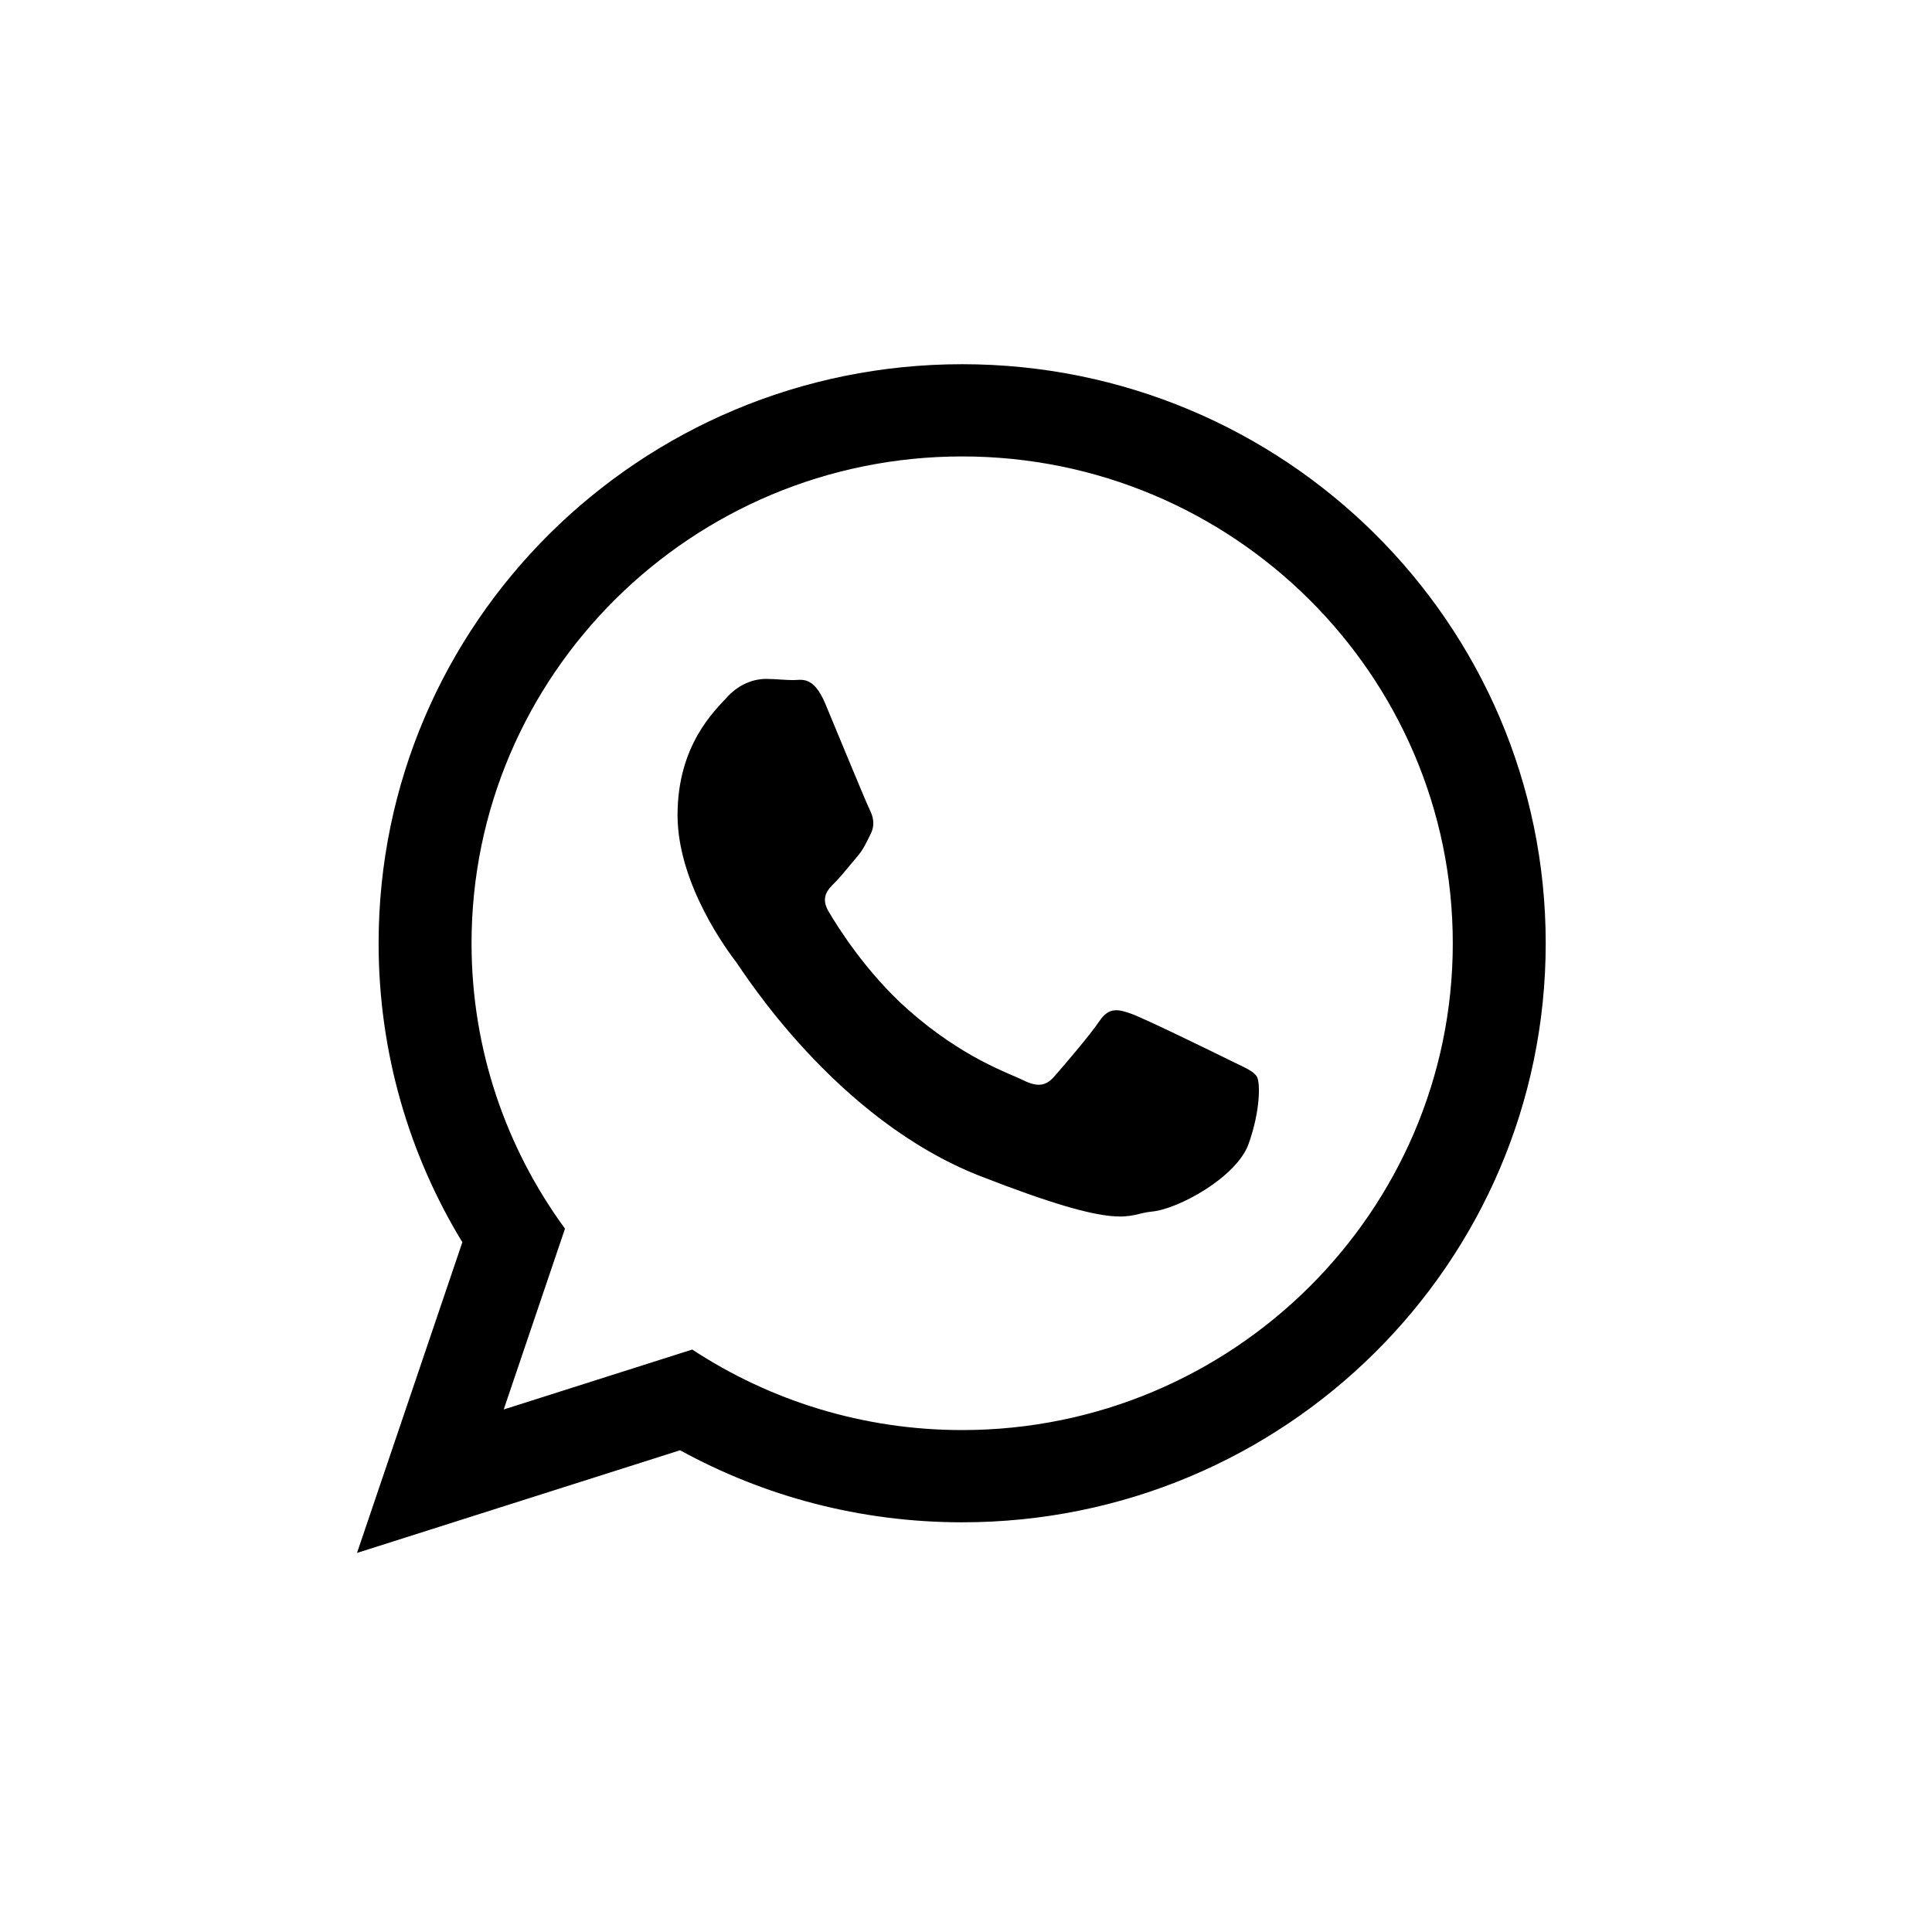 <?xml version="1.0" encoding="utf-8"?>
<!-- Generator: Adobe Illustrator 15.0.0, SVG Export Plug-In . SVG Version: 6.00 Build 0)  -->
<!DOCTYPE svg PUBLIC "-//W3C//DTD SVG 1.1//EN" "http://www.w3.org/Graphics/SVG/1.1/DTD/svg11.dtd">
<svg version="1.1" id="Layer_1" xmlns="http://www.w3.org/2000/svg" xmlns:xlink="http://www.w3.org/1999/xlink" x="0px" y="0px"
	 width="100px" height="100px" viewBox="0 0 100 100" enable-background="new 0 0 100 100" xml:space="preserve">
<g>
	<path id="WhatsApp" d="M80.006,48.822c0,16.554-13.521,29.972-30.204,29.972c-5.297,0-10.272-1.353-14.601-3.729l-16.722,5.314
		l5.452-16.081c-2.75-4.516-4.334-9.813-4.334-15.476c0-16.553,13.523-29.971,30.206-29.971
		C66.486,18.852,80.006,32.27,80.006,48.822z M49.802,23.625c-14.004,0-25.395,11.304-25.395,25.197
		c0,5.515,1.797,10.62,4.837,14.773l-3.172,9.359l9.758-3.102c4.01,2.633,8.813,4.168,13.971,4.168
		c14.002,0,25.395-11.303,25.395-25.197C75.197,34.931,63.805,23.625,49.802,23.625z M65.055,55.726
		c-0.188-0.306-0.68-0.491-1.42-0.857c-0.74-0.367-4.382-2.146-5.059-2.389c-0.679-0.245-1.174-0.368-1.666,0.366
		c-0.493,0.736-1.912,2.389-2.346,2.88c-0.432,0.491-0.863,0.554-1.604,0.185c-0.739-0.366-3.125-1.144-5.953-3.646
		c-2.2-1.946-3.687-4.351-4.119-5.087c-0.431-0.734-0.045-1.132,0.325-1.497c0.333-0.331,0.741-0.859,1.111-1.287
		c0.371-0.429,0.494-0.735,0.74-1.227c0.248-0.489,0.124-0.918-0.062-1.287c-0.184-0.367-1.667-3.981-2.283-5.452
		s-1.232-1.226-1.665-1.226c-0.431,0-0.926-0.062-1.419-0.062c-0.494,0-1.296,0.184-1.975,0.918c-0.678,0.736-2.59,2.515-2.59,6.128
		c0,3.614,2.651,7.107,3.023,7.598c0.37,0.489,5.121,8.149,12.647,11.091c7.528,2.939,7.528,1.959,8.884,1.836
		c1.356-0.122,4.38-1.776,4.999-3.492C65.238,57.503,65.238,56.032,65.055,55.726z"/>
</g>
</svg>
